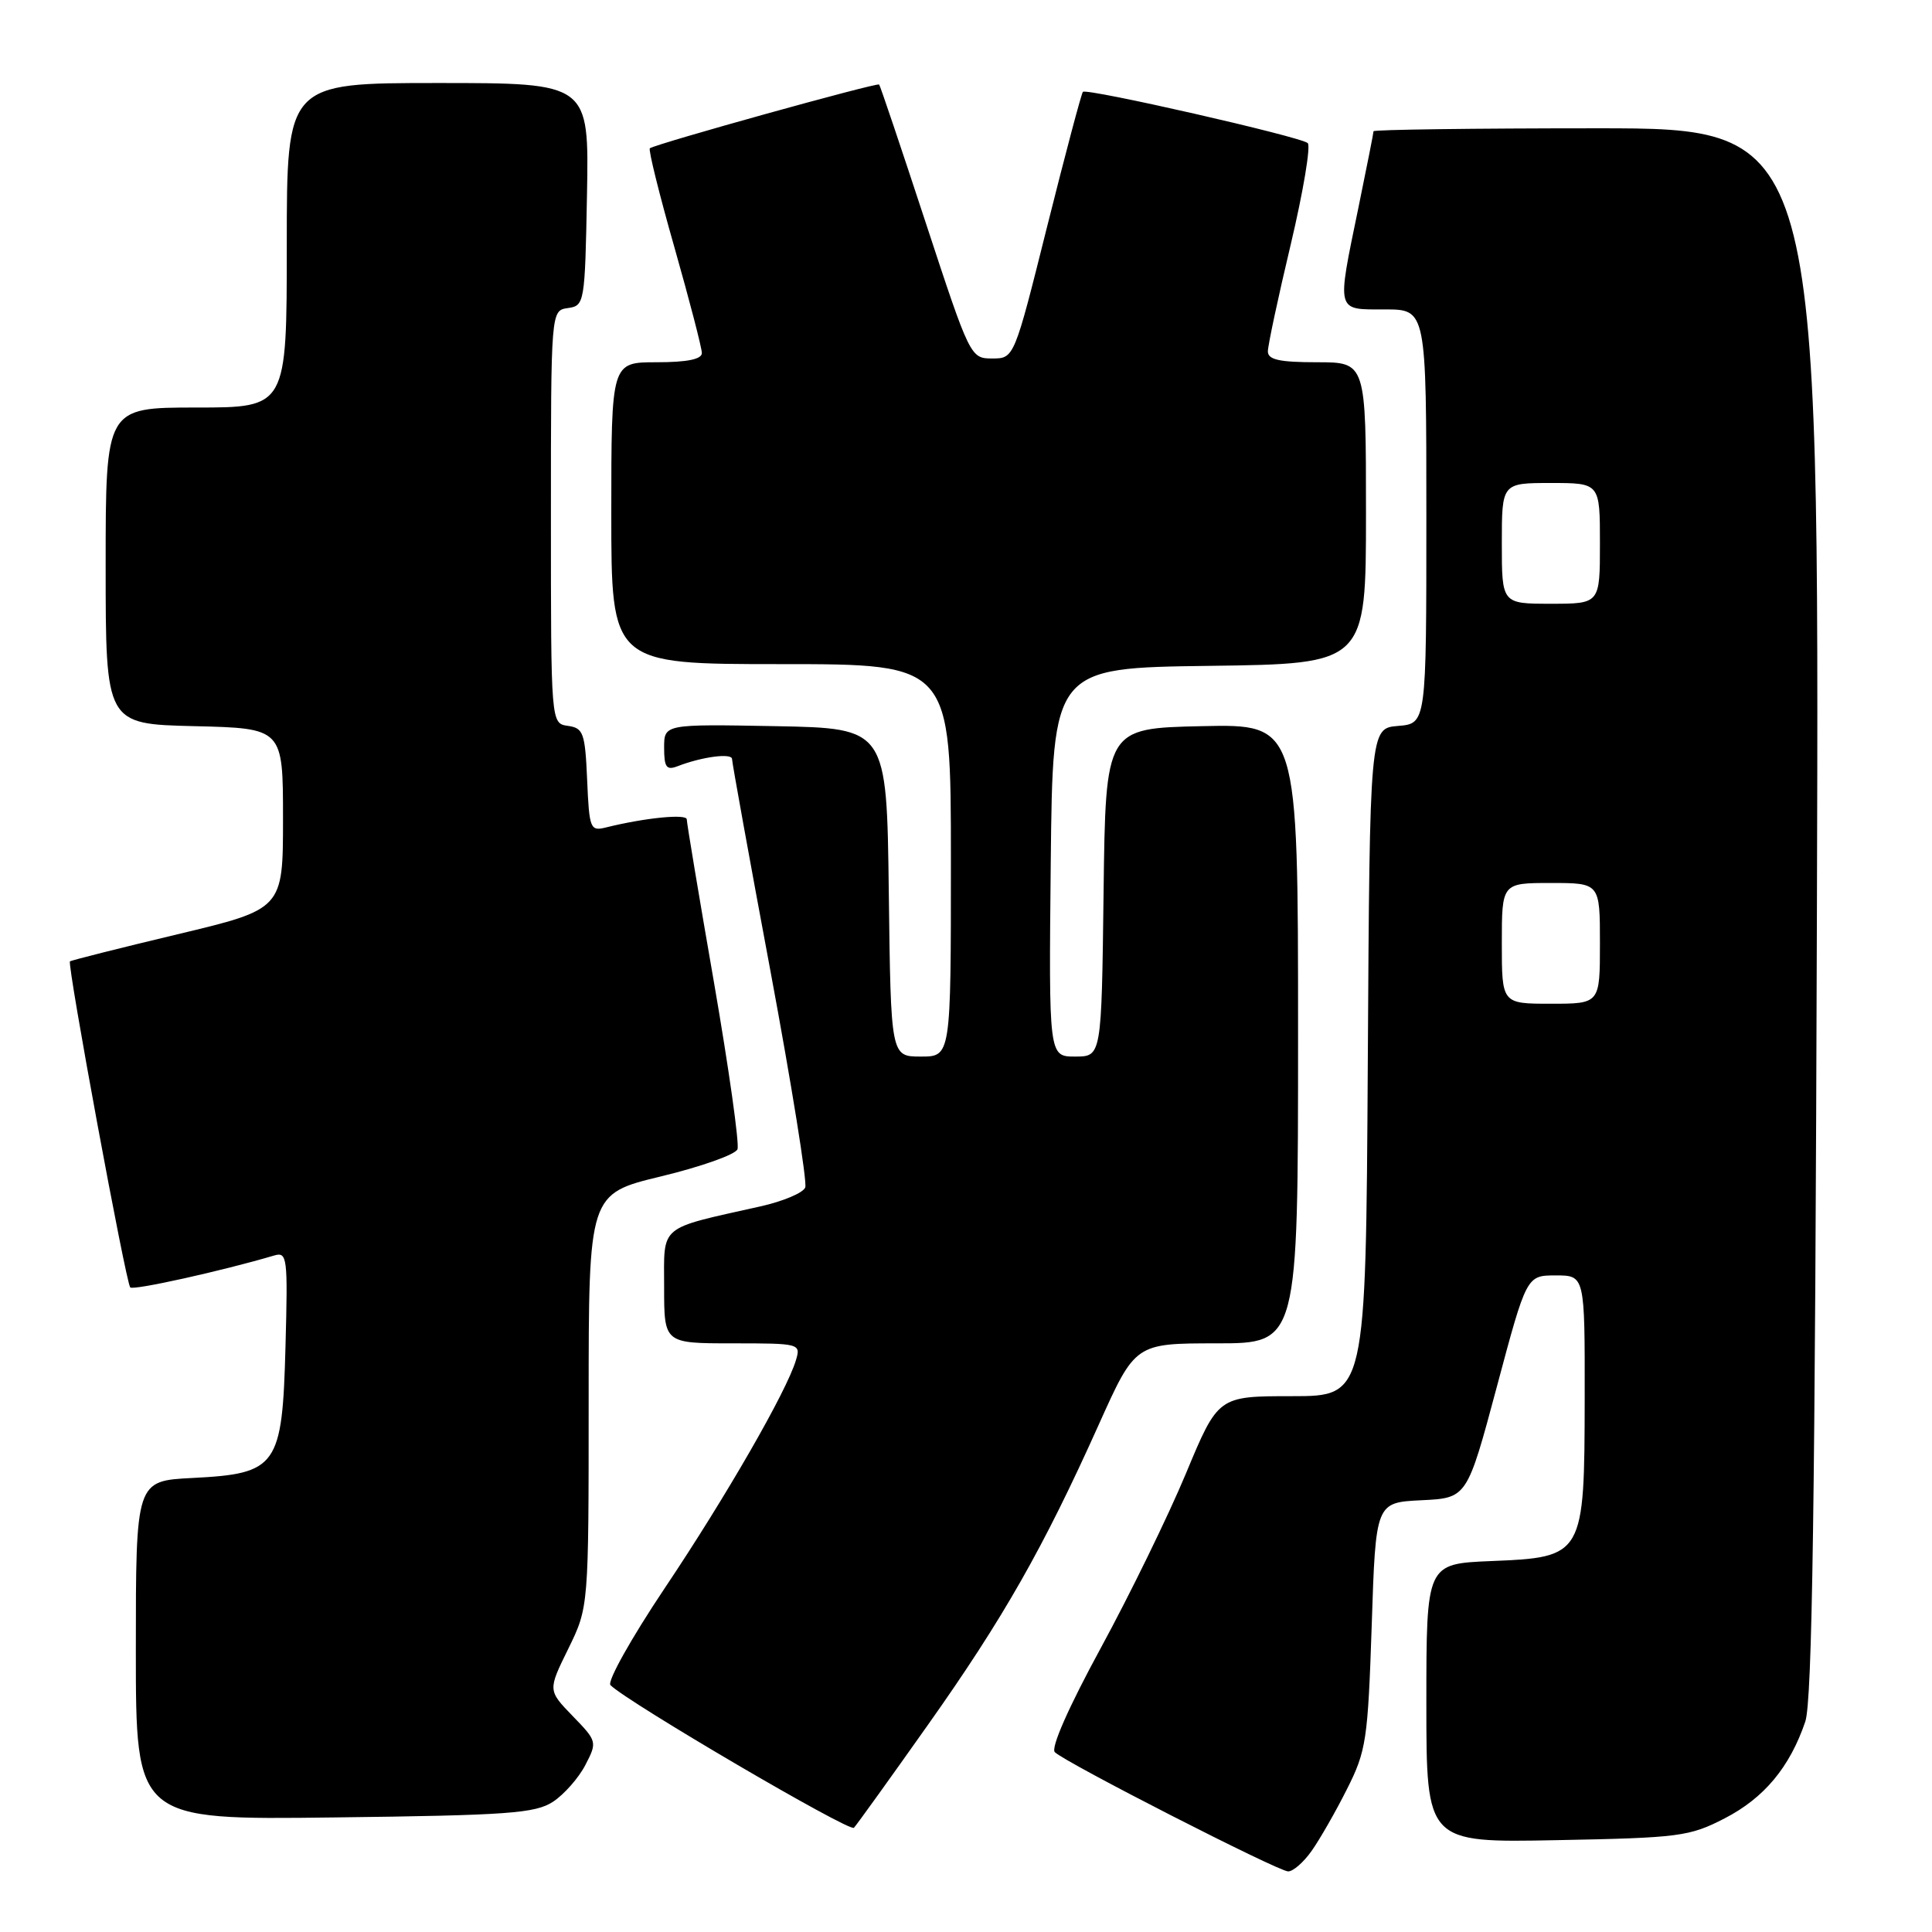 <?xml version="1.0" encoding="UTF-8" standalone="no"?>
<!DOCTYPE svg PUBLIC "-//W3C//DTD SVG 1.1//EN" "http://www.w3.org/Graphics/SVG/1.1/DTD/svg11.dtd" >
<svg xmlns="http://www.w3.org/2000/svg" xmlns:xlink="http://www.w3.org/1999/xlink" version="1.1" viewBox="0 0 256 256">
 <g >
 <path fill="currentColor"
d=" M 173.80 245.25 C 174.87 243.74 176.98 240.06 178.48 237.07 C 181.04 232.00 181.25 230.55 181.76 215.36 C 182.29 199.09 182.29 199.09 188.34 198.79 C 194.39 198.50 194.39 198.50 198.34 183.75 C 202.28 169.00 202.28 169.00 206.14 169.00 C 210.00 169.00 210.00 169.00 209.98 185.25 C 209.95 206.21 209.87 206.35 197.56 206.85 C 189.00 207.21 189.00 207.21 189.00 225.69 C 189.00 244.17 189.00 244.17 206.28 243.83 C 222.52 243.52 223.86 243.35 228.53 240.94 C 233.75 238.25 237.16 234.16 239.21 228.12 C 240.13 225.38 240.51 199.34 240.75 120.75 C 241.07 17.00 241.07 17.00 211.54 17.00 C 195.29 17.00 182.00 17.18 182.00 17.39 C 182.00 17.60 181.10 22.15 180.00 27.50 C 177.11 41.52 176.98 41.00 183.50 41.00 C 189.00 41.00 189.00 41.00 189.00 68.44 C 189.00 95.88 189.00 95.88 185.25 96.19 C 181.50 96.50 181.50 96.50 181.24 140.75 C 180.98 185.00 180.98 185.00 171.19 185.00 C 161.41 185.00 161.41 185.00 157.14 195.25 C 154.79 200.89 149.71 211.29 145.86 218.37 C 141.59 226.22 139.21 231.61 139.77 232.17 C 141.14 233.54 169.31 247.94 170.68 247.97 C 171.33 247.99 172.74 246.76 173.80 245.25 Z  M 122.93 228.59 C 132.94 214.45 138.26 205.10 145.60 188.75 C 150.43 178.00 150.43 178.00 161.22 178.00 C 172.00 178.00 172.00 178.00 172.00 136.97 C 172.00 95.94 172.00 95.94 159.25 96.22 C 146.50 96.50 146.50 96.50 146.23 118.25 C 145.96 140.00 145.96 140.00 142.46 140.00 C 138.97 140.00 138.97 140.00 139.23 114.25 C 139.50 88.50 139.50 88.50 160.25 88.23 C 181.00 87.96 181.00 87.96 181.00 67.98 C 181.00 48.00 181.00 48.00 174.50 48.00 C 169.52 48.00 168.00 47.66 168.00 46.56 C 168.00 45.77 169.36 39.40 171.03 32.39 C 172.69 25.38 173.70 19.34 173.28 18.96 C 172.33 18.11 144.01 11.66 143.49 12.17 C 143.29 12.38 141.16 20.41 138.75 30.02 C 134.38 47.50 134.38 47.50 131.47 47.50 C 128.60 47.50 128.52 47.34 122.66 29.50 C 119.41 19.60 116.64 11.37 116.49 11.20 C 116.24 10.90 86.85 19.07 86.11 19.65 C 85.89 19.82 87.35 25.72 89.36 32.76 C 91.36 39.80 93.00 46.11 93.00 46.78 C 93.00 47.60 91.06 48.00 87.00 48.00 C 81.00 48.00 81.00 48.00 81.00 68.00 C 81.00 88.00 81.00 88.00 103.50 88.00 C 126.00 88.00 126.00 88.00 126.00 114.00 C 126.00 140.00 126.00 140.00 122.02 140.00 C 118.04 140.00 118.04 140.00 117.77 118.25 C 117.50 96.50 117.50 96.50 102.75 96.22 C 88.00 95.95 88.00 95.95 88.00 99.08 C 88.00 101.66 88.31 102.09 89.75 101.54 C 93.02 100.27 97.00 99.75 97.00 100.58 C 97.00 101.03 99.29 113.70 102.10 128.73 C 104.90 143.76 106.97 156.63 106.70 157.34 C 106.43 158.06 103.76 159.18 100.77 159.85 C 87.12 162.91 88.00 162.17 88.00 170.55 C 88.00 178.00 88.00 178.00 97.07 178.00 C 106.00 178.00 106.13 178.03 105.46 180.25 C 104.23 184.37 96.18 198.36 88.06 210.47 C 83.65 217.06 80.42 222.82 80.89 223.29 C 83.15 225.55 112.58 242.80 113.15 242.19 C 113.51 241.81 117.91 235.69 122.93 228.59 Z  M 73.28 238.74 C 74.75 237.77 76.68 235.58 77.56 233.88 C 79.15 230.82 79.12 230.72 75.88 227.38 C 72.59 223.98 72.59 223.98 75.30 218.47 C 78.00 212.96 78.00 212.96 78.00 185.57 C 78.00 158.19 78.00 158.19 87.62 155.87 C 92.91 154.59 97.46 152.98 97.72 152.28 C 97.99 151.58 96.59 141.65 94.61 130.20 C 92.62 118.76 91.00 109.03 91.00 108.57 C 91.00 107.81 85.45 108.36 80.30 109.64 C 78.21 110.16 78.08 109.84 77.80 103.35 C 77.53 97.11 77.30 96.47 75.25 96.18 C 73.00 95.86 73.00 95.86 73.00 68.50 C 73.00 41.14 73.00 41.14 75.25 40.82 C 77.45 40.51 77.51 40.19 77.78 25.75 C 78.05 11.00 78.05 11.00 58.03 11.00 C 38.00 11.00 38.00 11.00 38.00 32.50 C 38.00 54.00 38.00 54.00 26.00 54.00 C 14.00 54.00 14.00 54.00 14.00 74.97 C 14.00 95.94 14.00 95.94 25.75 96.22 C 37.50 96.50 37.50 96.50 37.50 108.48 C 37.50 120.46 37.50 120.46 23.51 123.80 C 15.82 125.64 9.41 127.25 9.27 127.39 C 8.88 127.79 16.68 170.01 17.26 170.59 C 17.68 171.01 29.44 168.40 36.33 166.36 C 38.06 165.85 38.15 166.58 37.83 178.38 C 37.41 194.34 36.75 195.27 25.49 195.84 C 18.00 196.22 18.00 196.22 18.00 218.68 C 18.00 241.15 18.00 241.15 44.30 240.82 C 67.36 240.54 70.92 240.28 73.28 238.74 Z  M 199.00 125.00 C 199.00 117.00 199.00 117.00 205.50 117.00 C 212.00 117.00 212.00 117.00 212.00 125.00 C 212.00 133.00 212.00 133.00 205.50 133.00 C 199.00 133.00 199.00 133.00 199.00 125.00 Z  M 199.00 72.00 C 199.00 64.00 199.00 64.00 205.50 64.00 C 212.00 64.00 212.00 64.00 212.00 72.00 C 212.00 80.00 212.00 80.00 205.50 80.00 C 199.00 80.00 199.00 80.00 199.00 72.00 Z "/>
</g>
</svg>